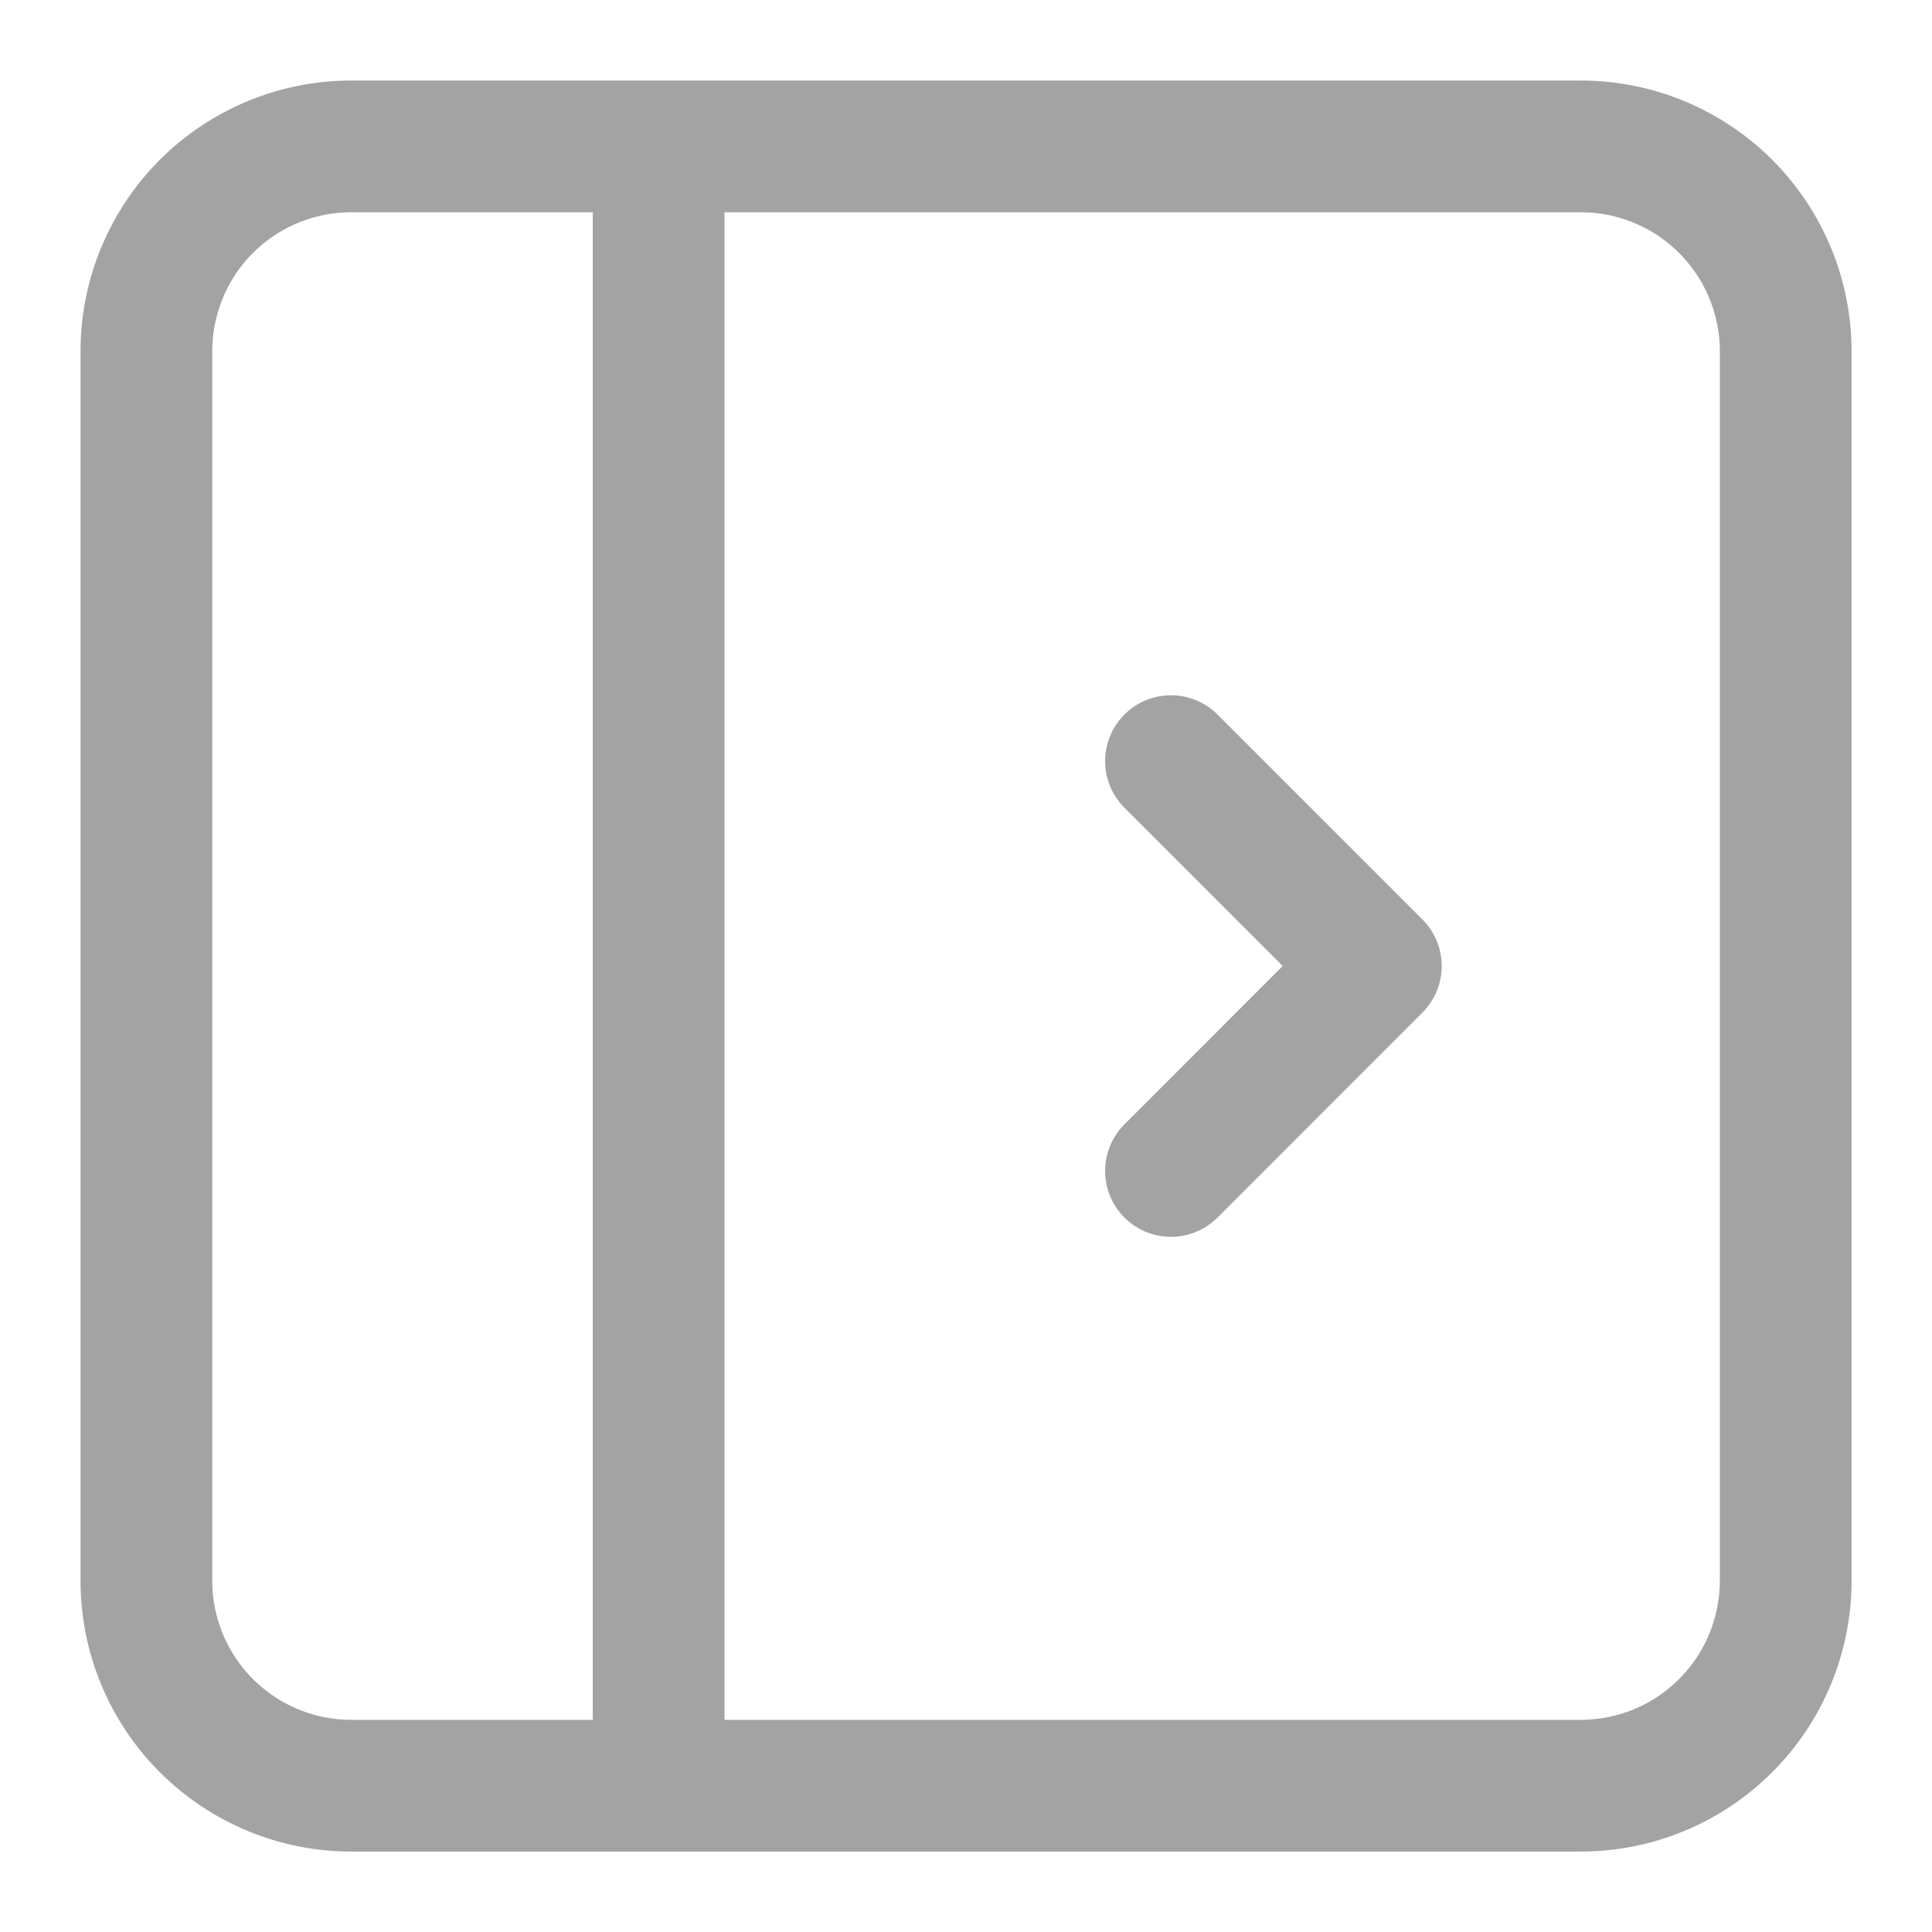 <svg width="22" height="22" viewBox="0 0 22 22" fill="none" xmlns="http://www.w3.org/2000/svg">
<path d="M7.5 1.667V20.334M13.334 8.667L15.667 11L13.334 13.334M1.667 4C1.667 3.381 1.913 2.788 2.35 2.35C2.788 1.913 3.381 1.667 4 1.667H18C18.619 1.667 19.213 1.913 19.65 2.35C20.088 2.788 20.334 3.381 20.334 4V18C20.334 18.619 20.088 19.213 19.65 19.65C19.213 20.088 18.619 20.334 18 20.334H4C3.381 20.334 2.788 20.088 2.35 19.65C1.913 19.213 1.667 18.619 1.667 18V4Z" stroke="#A3A3A3" stroke-width="1.5" stroke-linecap="round" stroke-linejoin="round"/>
</svg>
